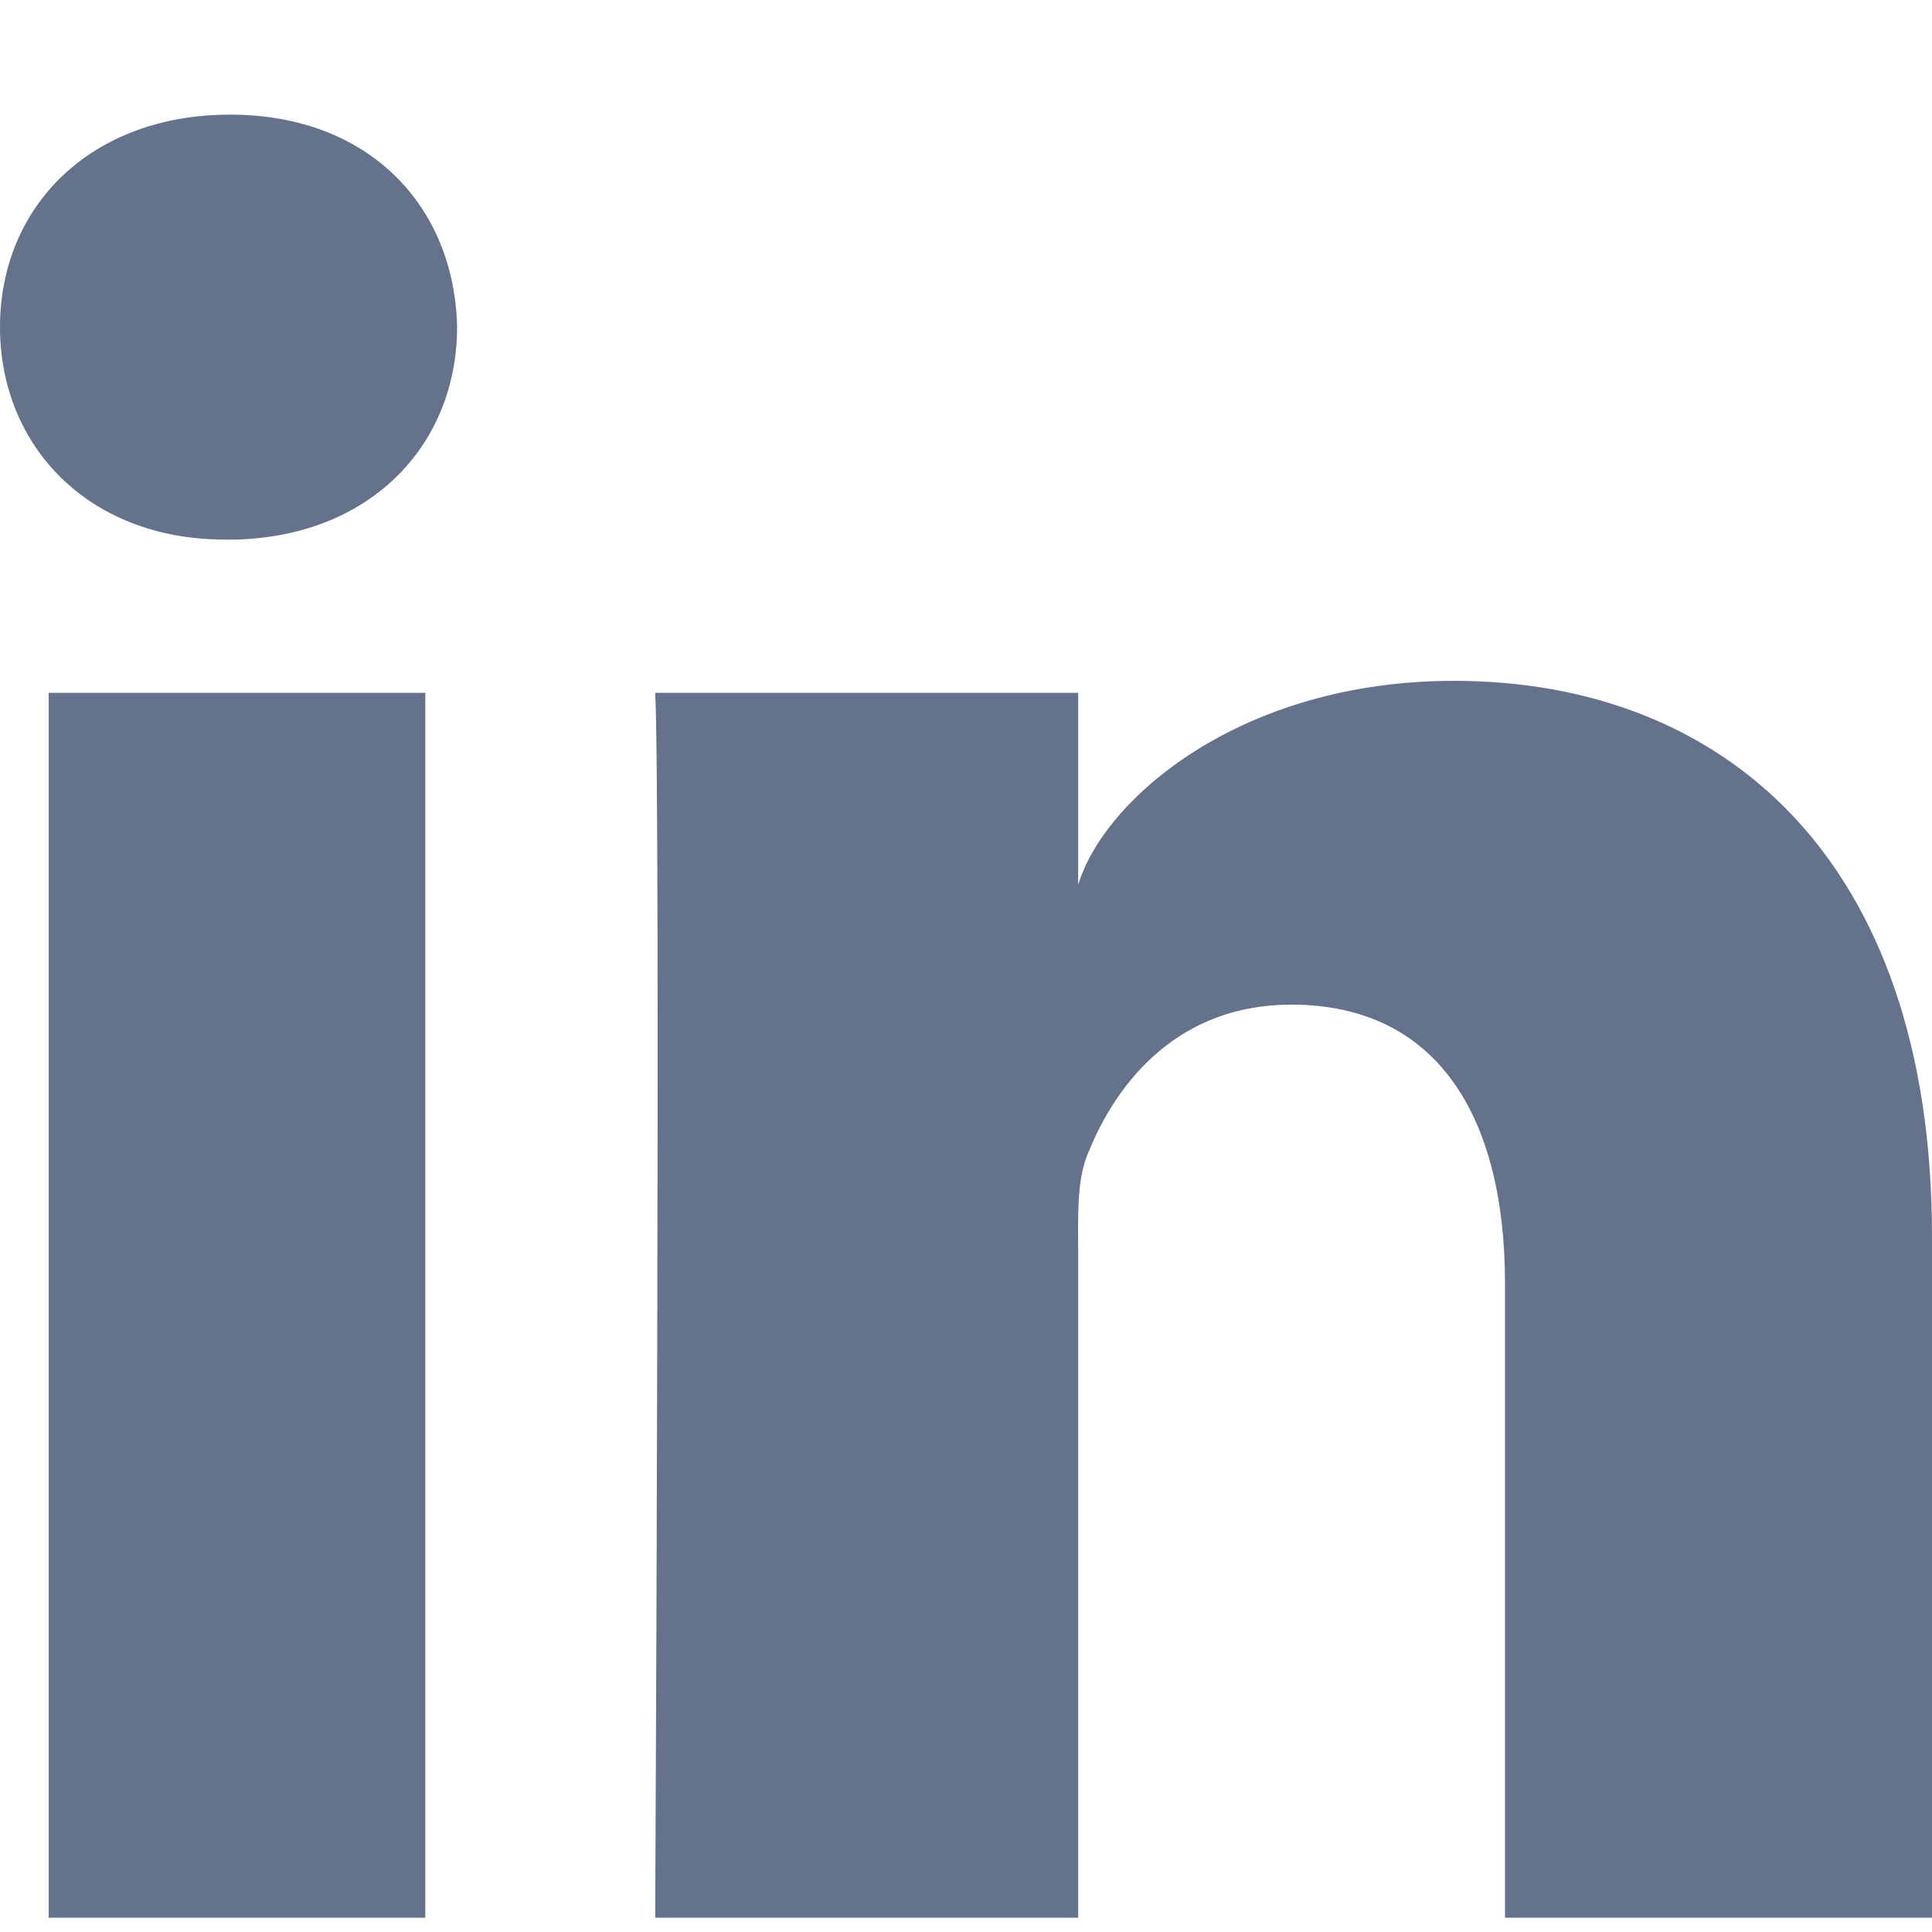 <svg width="15" height="15" xmlns="http://www.w3.org/2000/svg"><path d="M15 14.889h-3.315V9.967c0-1.288-.519-2.167-1.66-2.167-.871 0-1.356.593-1.582 1.165-.085.205-.072.491-.072.777v5.147H5.087s.042-8.718 0-9.51h3.284V6.87c.194-.653 1.244-1.584 2.919-1.584C13.368 5.287 15 6.655 15 9.6v5.288zM1.766 4.189h-.022C.686 4.189 0 3.462 0 2.54 0 1.6.706.89 1.786.89c1.079 0 1.742.71 1.763 1.648 0 .922-.684 1.652-1.783 1.652zM.378 5.379h2.924v9.51H.378v-9.51z" fill="#64738B" fill-rule="evenodd"/></svg>